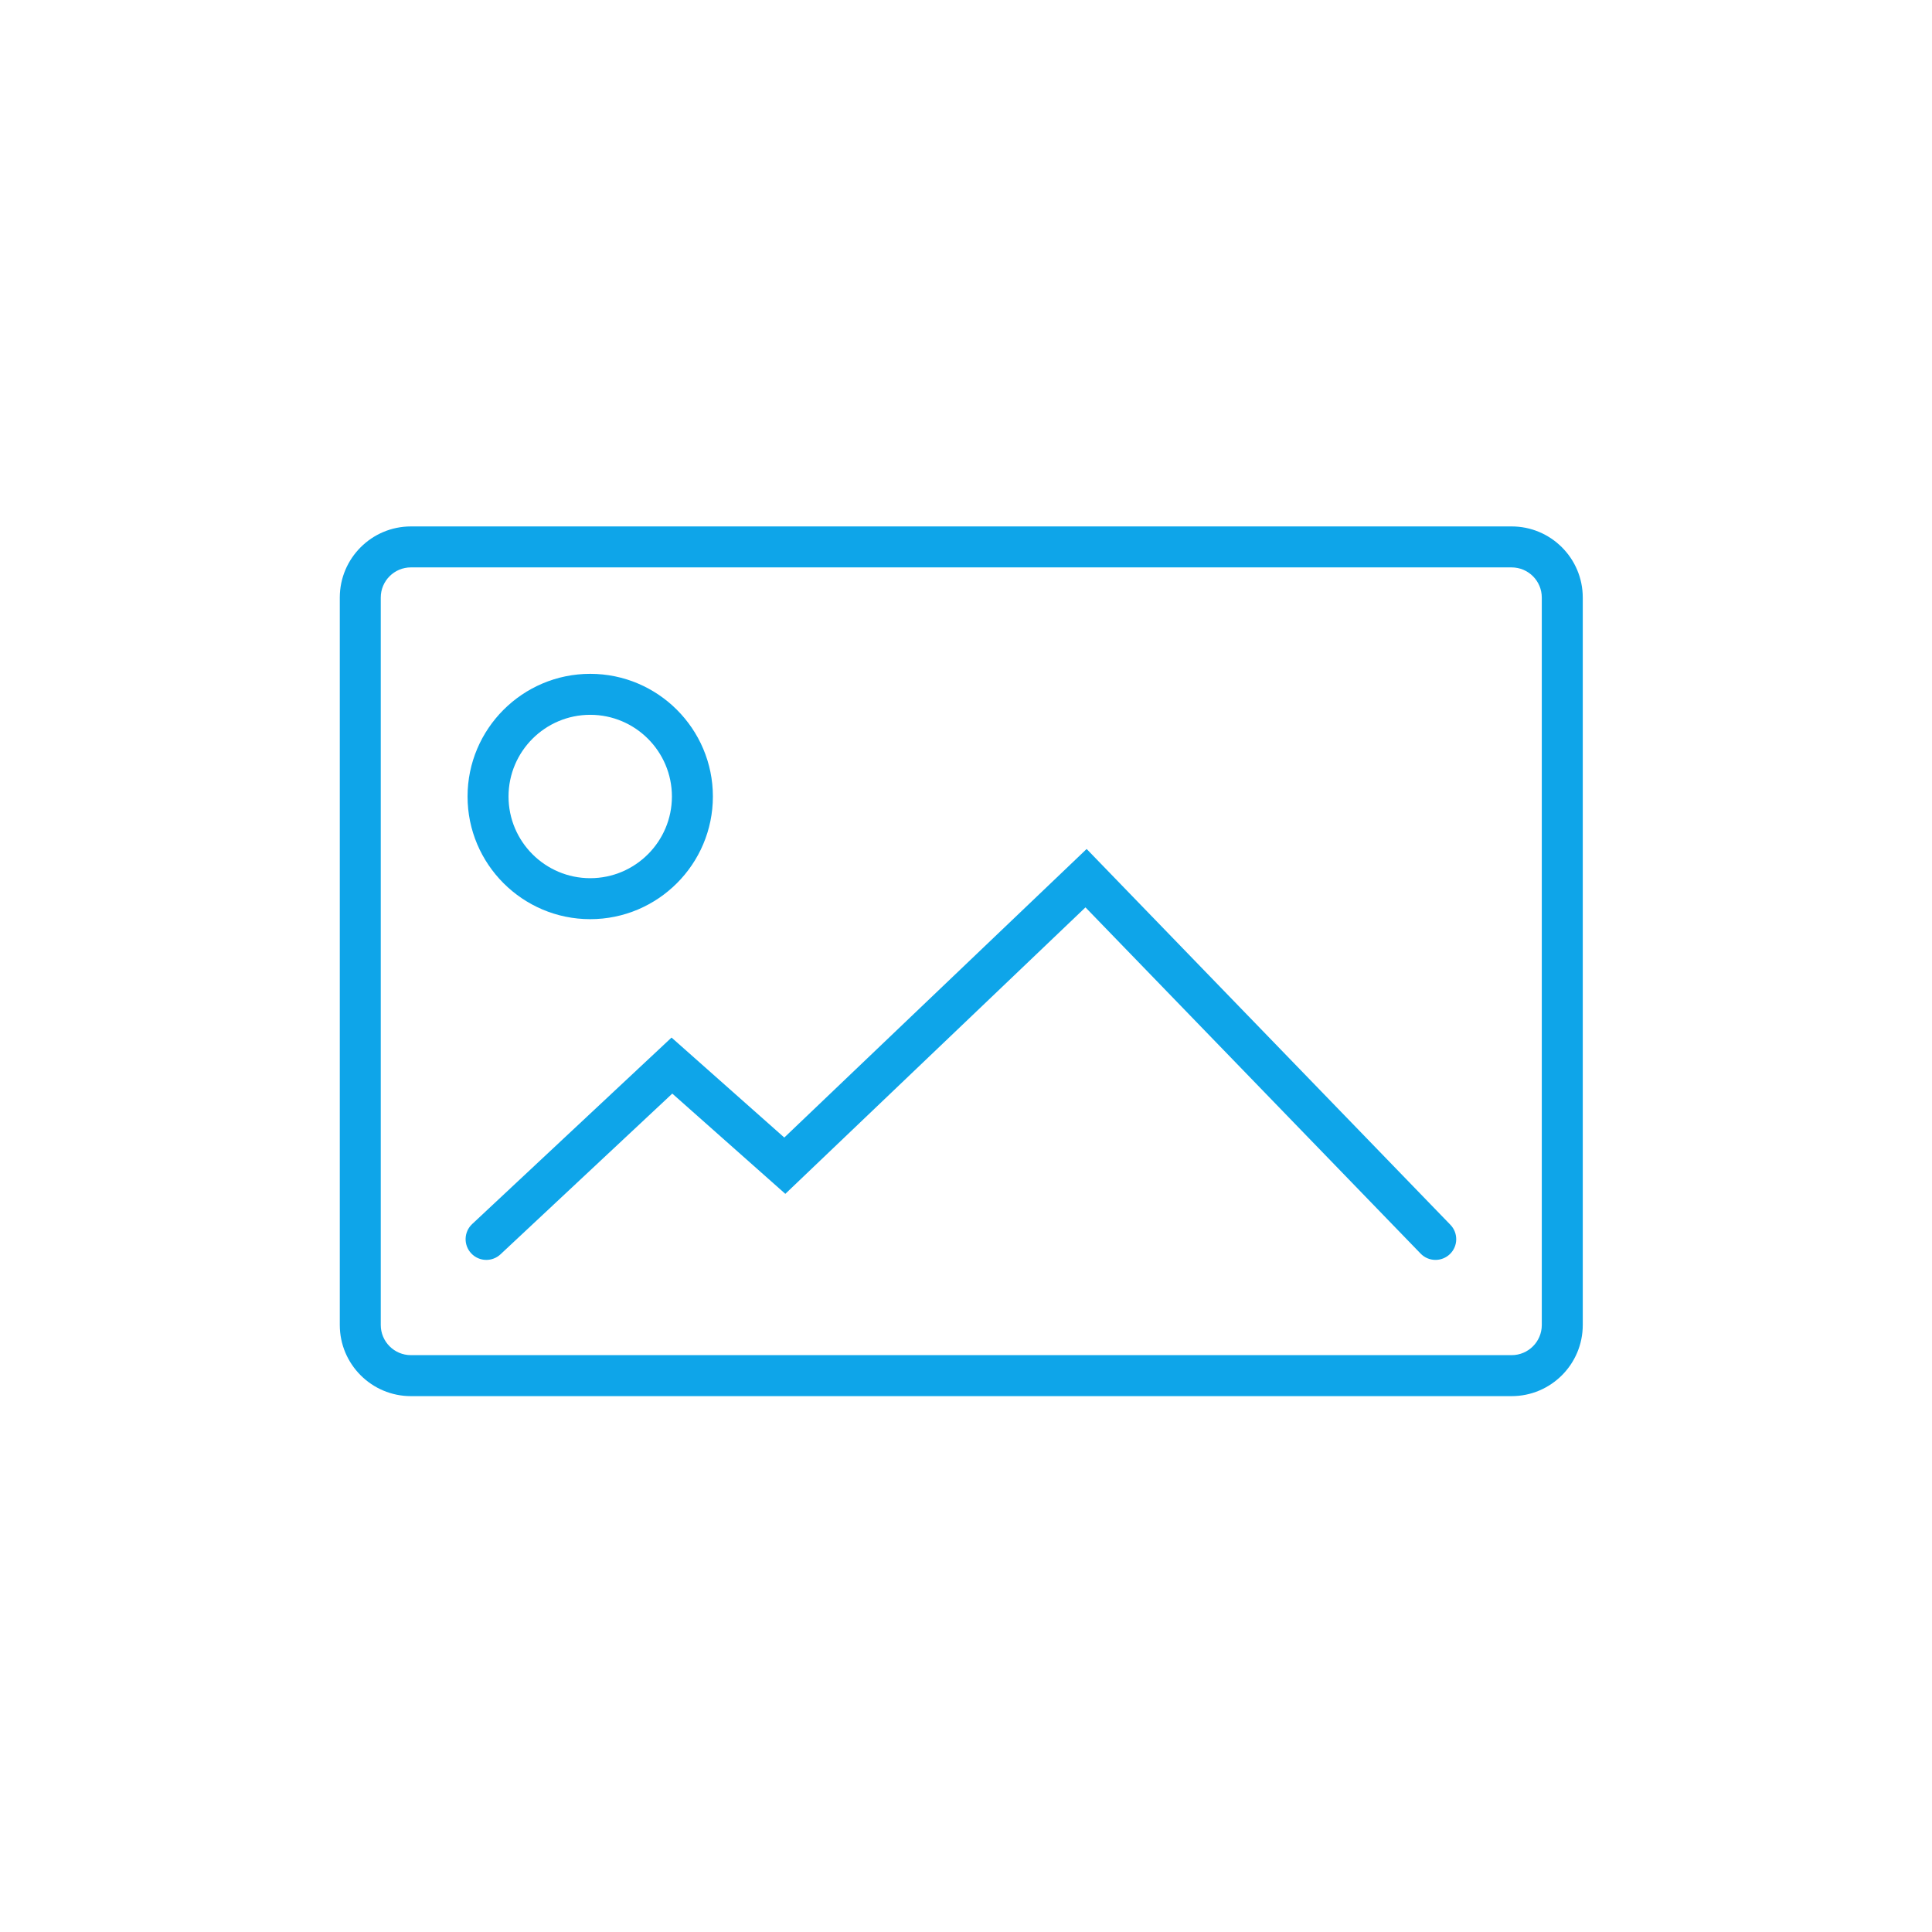 <svg xmlns="http://www.w3.org/2000/svg" xmlns:xlink="http://www.w3.org/1999/xlink" version="1.1" width="256" height="256" viewBox="0 0 256 256" xml:space="preserve">

<defs>
</defs>
<g style="stroke: none; stroke-width: 0; stroke-dasharray: none; stroke-linecap: butt; stroke-linejoin: miter; stroke-miterlimit: 10; fill: none; fill-rule: nonzero; opacity: 1;" transform="translate(45.024 45.024) scale(1.83 1.83)" >
	<path d="M 84.851 76.487 H 5.149 C 2.31 76.487 0 74.177 0 71.338 V 18.662 c 0 -2.839 2.31 -5.148 5.149 -5.148 h 79.702 c 2.84 0 5.149 2.31 5.149 5.148 v 52.676 C 90 74.177 87.691 76.487 84.851 76.487 z M 5.149 16.48 c -1.203 0 -2.182 0.978 -2.182 2.181 v 52.676 c 0 1.203 0.979 2.182 2.182 2.182 h 79.702 c 1.203 0 2.182 -0.978 2.182 -2.182 V 18.662 c 0 -1.203 -0.978 -2.181 -2.182 -2.181 H 5.149 z M 18.133 41.951 c -4.897 0 -8.882 -3.985 -8.882 -8.882 s 3.985 -8.882 8.882 -8.882 s 8.882 3.985 8.882 8.882 S 23.031 41.951 18.133 41.951 z M 18.133 27.154 c -3.262 0 -5.915 2.653 -5.915 5.915 s 2.653 5.915 5.915 5.915 s 5.915 -2.653 5.915 -5.915 S 21.395 27.154 18.133 27.154 z" style="stroke: none; stroke-width: 1; stroke-dasharray: none; stroke-linecap: butt; stroke-linejoin: miter; stroke-miterlimit: 10; fill: rgb(14,165,233); fill-rule: nonzero; opacity: 1;" transform=" matrix(1 0 0 1 0 0) " stroke-linecap="round" />
	<path d="M 10.611 66.623 c -0.401 0 -0.801 -0.159 -1.096 -0.476 c -0.566 -0.604 -0.535 -1.554 0.07 -2.12 l 14.436 -13.503 l 8.164 7.239 L 54.077 36.87 l 26.339 27.21 c 0.576 0.595 0.561 1.545 -0.035 2.121 c -0.595 0.574 -1.543 0.562 -2.121 -0.035 L 53.993 41.097 L 32.26 61.84 l -8.185 -7.259 L 11.636 66.219 C 11.346 66.489 10.979 66.623 10.611 66.623 z" style="stroke: none; stroke-width: 1; stroke-dasharray: none; stroke-linecap: butt; stroke-linejoin: miter; stroke-miterlimit: 10; fill: rgb(14,165,233); fill-rule: nonzero; opacity: 1;" transform=" matrix(1 0 0 1 0 0) " stroke-linecap="round" />
</g>
</svg>